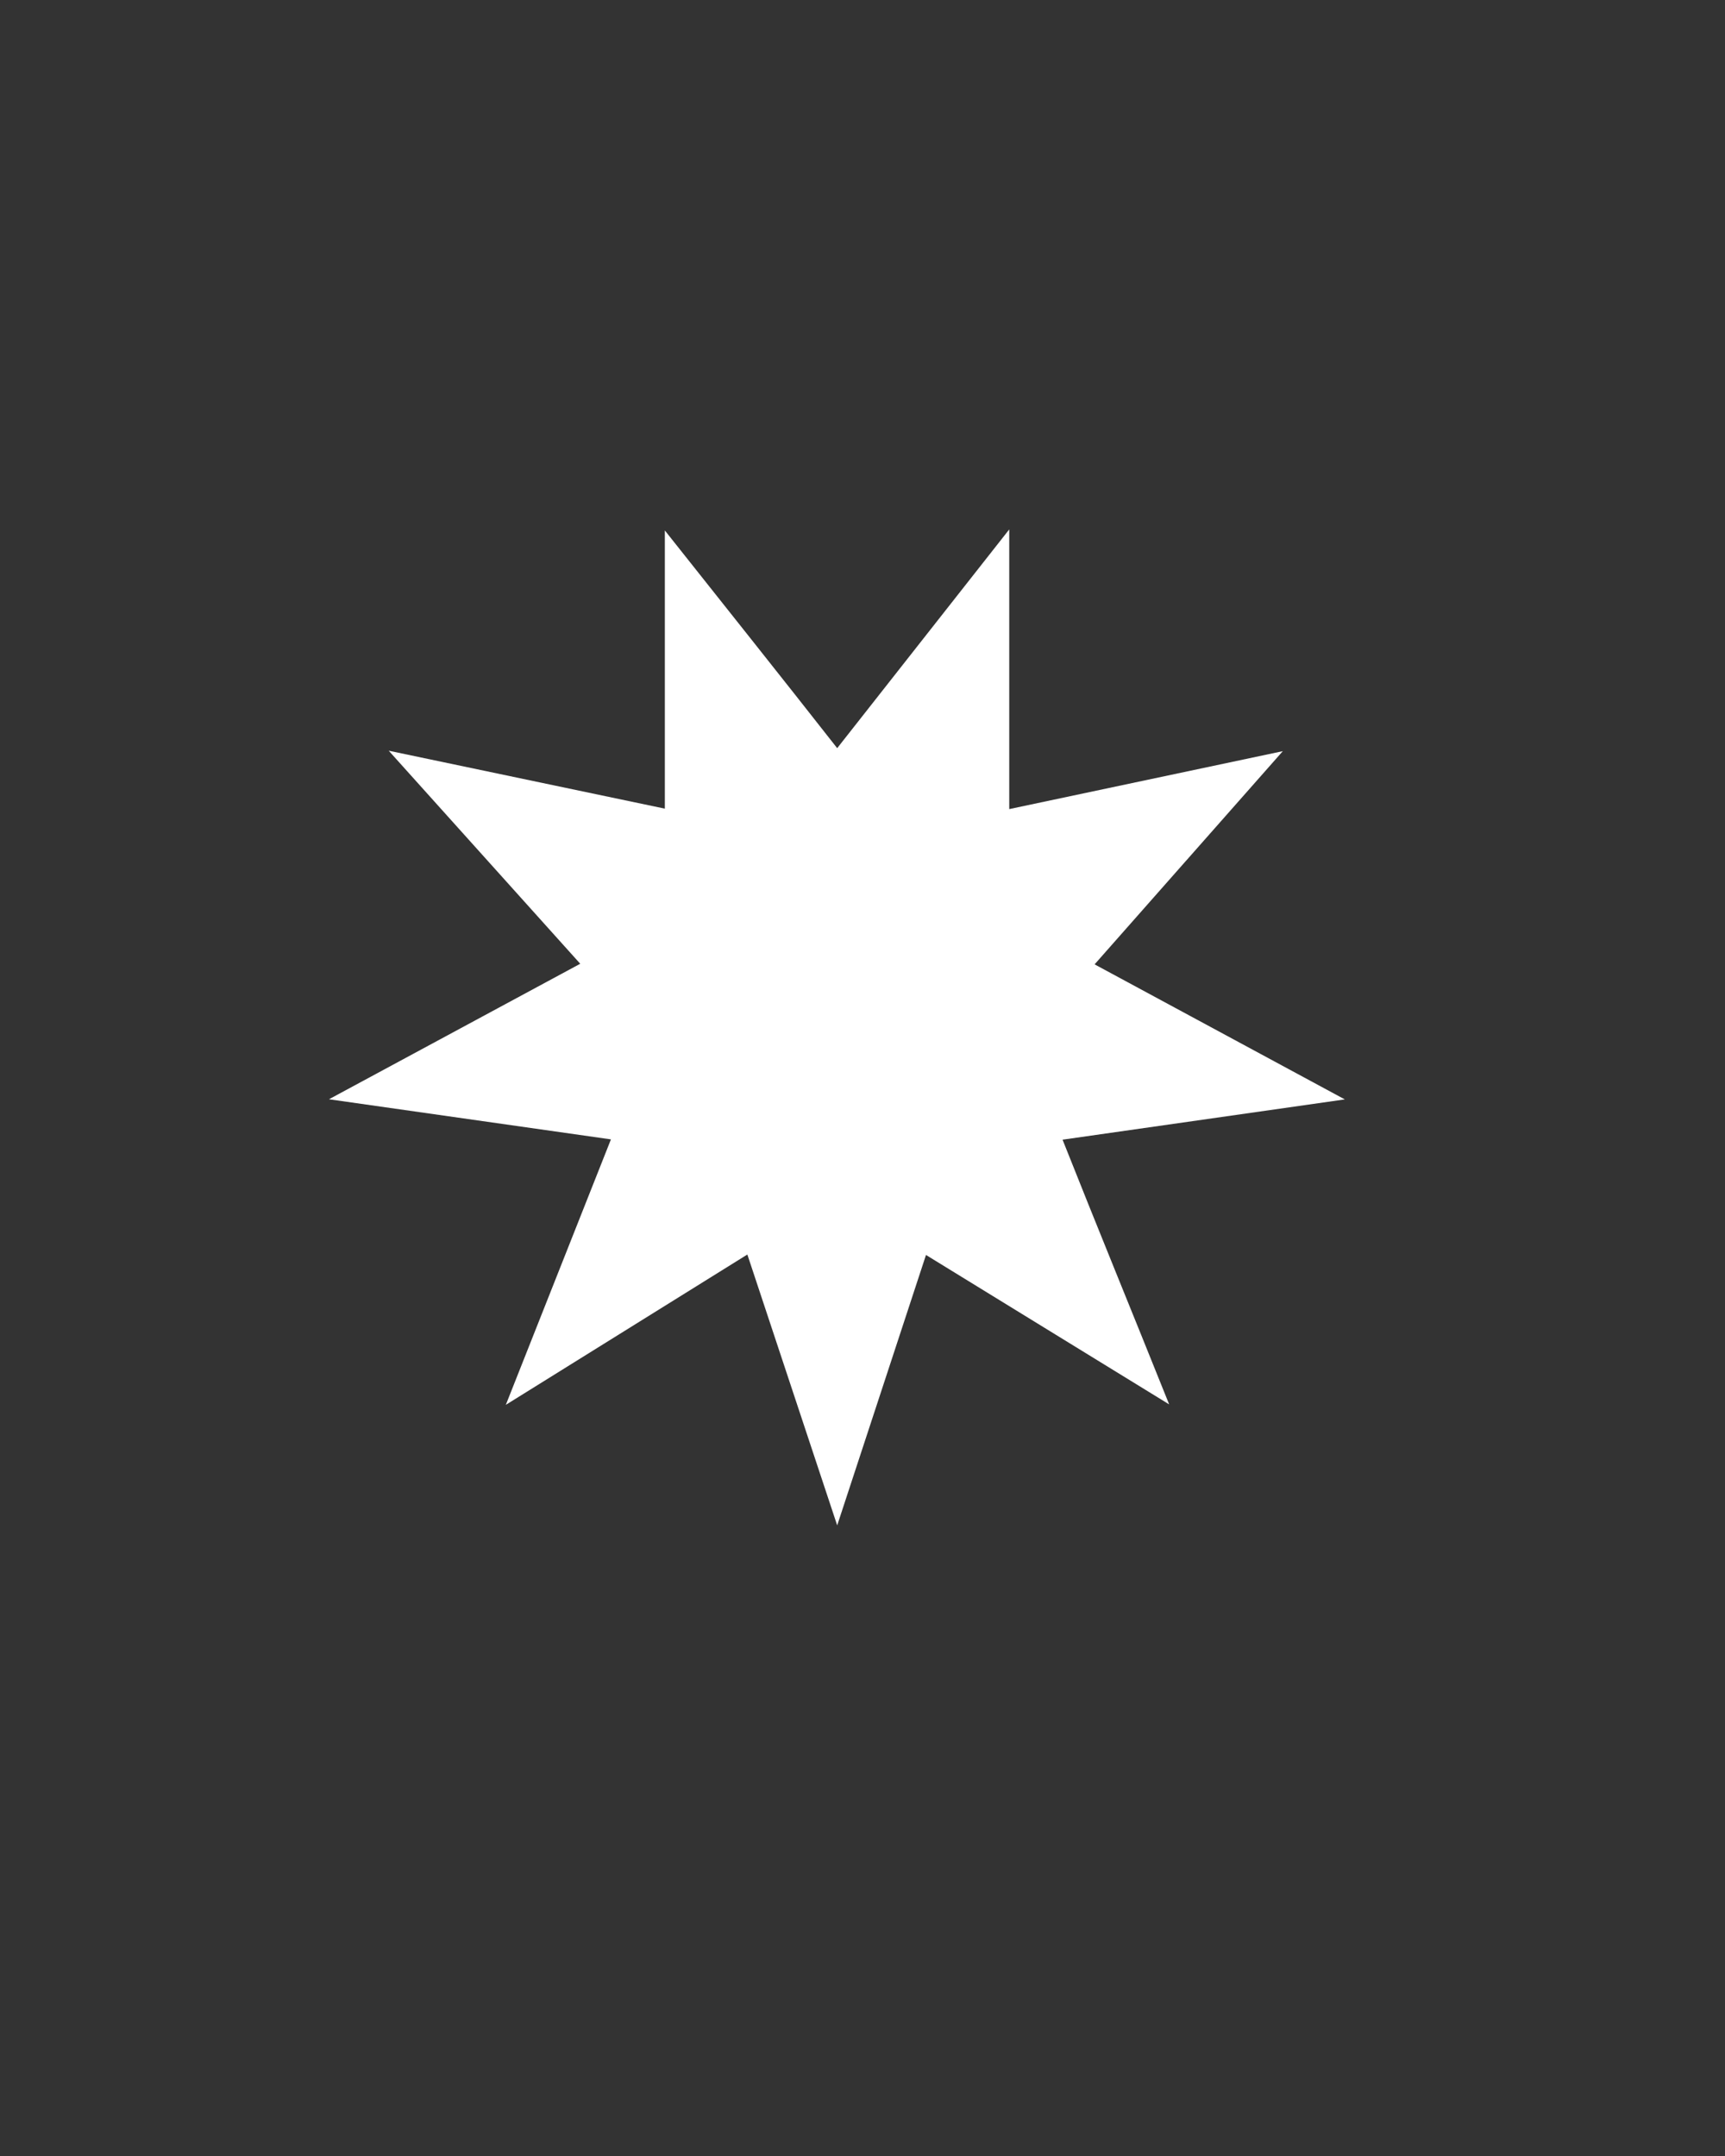 <?xml version="1.0" encoding="utf-8"?>
<!-- Generator: Adobe Illustrator 24.0.3, SVG Export Plug-In . SVG Version: 6.00 Build 0)  -->
<svg version="1.1" id="Layer_1" xmlns="http://www.w3.org/2000/svg" xmlns:xlink="http://www.w3.org/1999/xlink" x="0px" y="0px"
	 viewBox="0 0 1152 1440" style="enable-background:new 0 0 1152 1440;" xml:space="preserve">
<rect x="0" y="0" width="1152" height="1440" fill="#333333" stroke="none"/>
<style type="text/css">
	.st0{fill:#FFFFFF;}
</style>
<title>star1</title>
<path class="st0" d="M731,644.1l167.1,90.2l-188.5,26.9c23.2,58.5,45.5,112.7,71.2,176.8l-162.4-99.8l-59.3,180.6
	c-21.3-64.3-40.1-120.9-60-180.9L337.8,938.3c25.1-63.2,46.4-117.4,70.2-177.3l-188.3-26.8l167.8-90.5L259.6,501.4L444,540.1V354.3
	c40.2,50.7,77.3,97.2,115.1,145.4l114.9-146.1v186.8l182.7-38.7L731,644.1z"/>
</svg>
